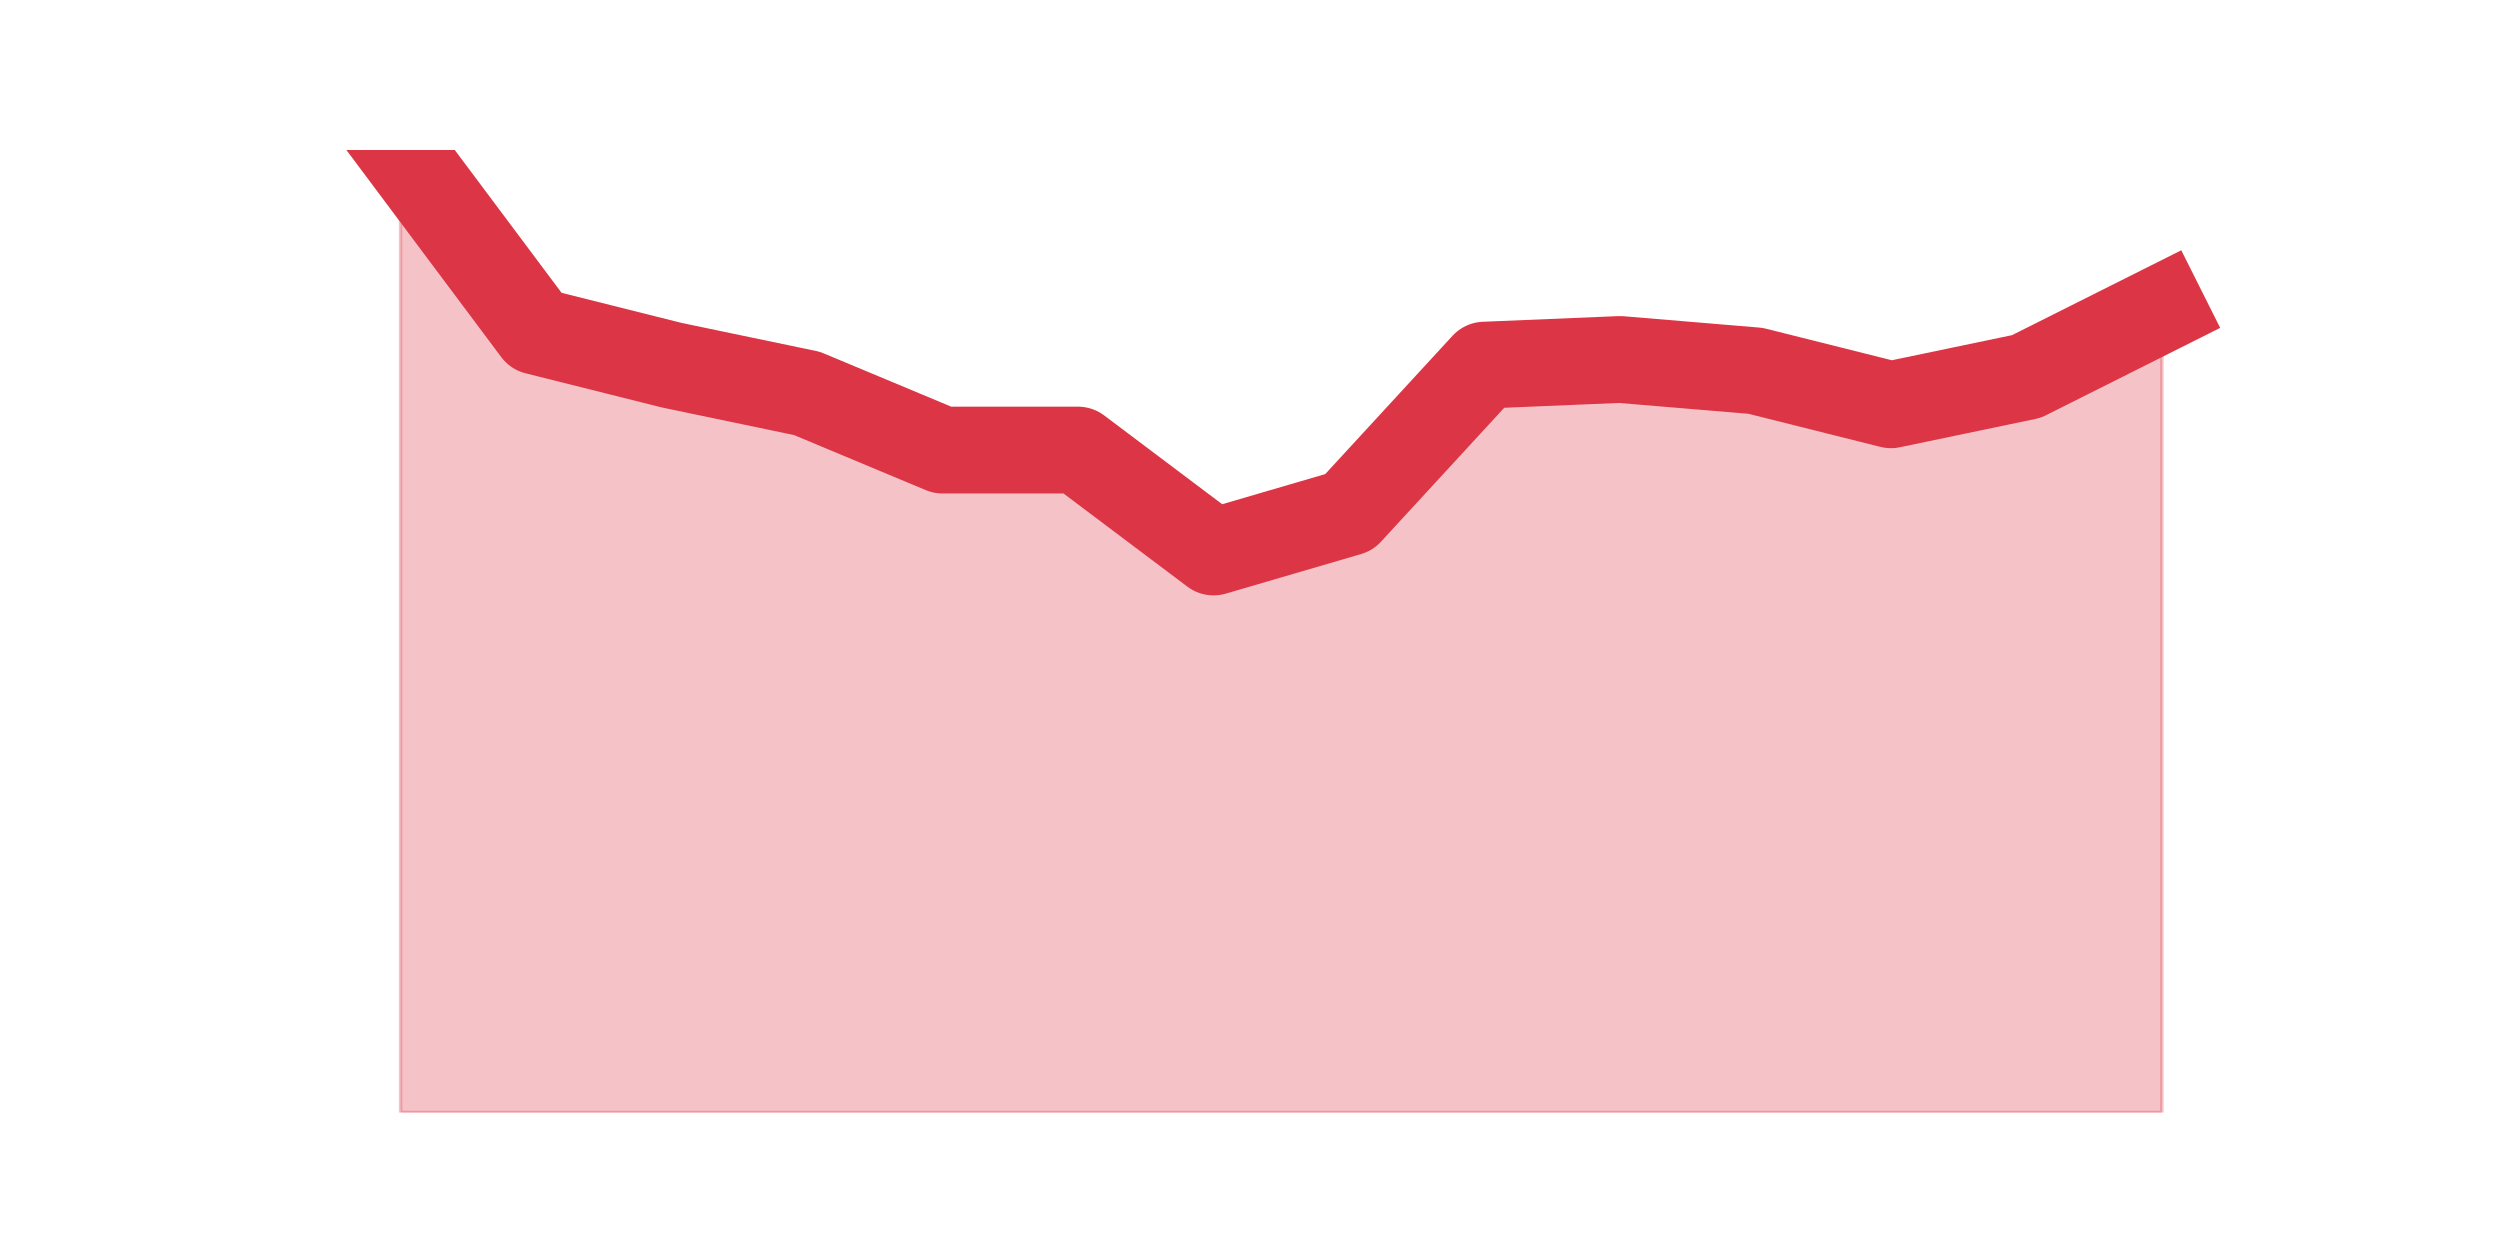 <?xml version="1.0" encoding="utf-8" standalone="no"?>
<!DOCTYPE svg PUBLIC "-//W3C//DTD SVG 1.1//EN"
  "http://www.w3.org/Graphics/SVG/1.1/DTD/svg11.dtd">
<svg height="360pt" version="1.1" viewBox="0 0 720 360" width="720pt" xmlns="http://www.w3.org/2000/svg" xmlns:xlink="http://www.w3.org/1999/xlink">
 <defs>
  <style type="text/css">*{stroke-linecap:butt;stroke-linejoin:round;}</style>
 </defs>
 <g id="figure_1">
  <g id="patch_1">
   <path d="M 0 360 
L 720 360 
L 720 0 
L 0 0 
z
" style="fill:none;"/>
  </g>
  <g id="axes_1">
   <g id="matplotlib.axis_1"/>
   <g id="matplotlib.axis_2"/>
   <g id="PolyCollection_1">
    <defs>
     <path d="M 115.364 -316.8 
L 115.364 -39.6 
L 154.385 -39.6 
L 193.406 -39.6 
L 232.427 -39.6 
L 271.448 -39.6 
L 310.469 -39.6 
L 349.49 -39.6 
L 388.51 -39.6 
L 427.531 -39.6 
L 466.552 -39.6 
L 505.573 -39.6 
L 544.594 -39.6 
L 583.615 -39.6 
L 622.636 -39.6 
L 622.636 -271.144 
L 622.636 -271.144 
L 583.615 -251.576 
L 544.594 -243.424 
L 505.573 -253.207 
L 466.552 -256.468 
L 427.531 -254.838 
L 388.51 -212.442 
L 349.49 -201.028 
L 310.469 -230.379 
L 271.448 -230.379 
L 232.427 -246.685 
L 193.406 -254.838 
L 154.385 -264.621 
L 115.364 -316.8 
z
" id="mbdd1eb36ec" style="stroke:#dc3545;stroke-opacity:0.3;"/>
    </defs>
    <g clip-path="url(#pc6cdc2b0ba)">
     <use style="fill:#dc3545;fill-opacity:0.3;stroke:#dc3545;stroke-opacity:0.3;" x="0" xlink:href="#mbdd1eb36ec" y="360"/>
    </g>
   </g>
   <g id="line2d_1">
    <path clip-path="url(#pc6cdc2b0ba)" d="M 115.364 43.2 
L 154.385 95.379 
L 193.406 105.162 
L 232.427 113.315 
L 271.448 129.621 
L 310.469 129.621 
L 349.49 158.972 
L 388.51 147.558 
L 427.531 105.162 
L 466.552 103.532 
L 505.573 106.793 
L 544.594 116.576 
L 583.615 108.424 
L 622.636 88.856 
" style="fill:none;stroke:#dc3545;stroke-linecap:square;stroke-width:25;"/>
   </g>
  </g>
 </g>
 <defs>
  <clipPath id="pc6cdc2b0ba">
   <rect height="277.2" width="558" x="90" y="43.2"/>
  </clipPath>
 </defs>
</svg>
